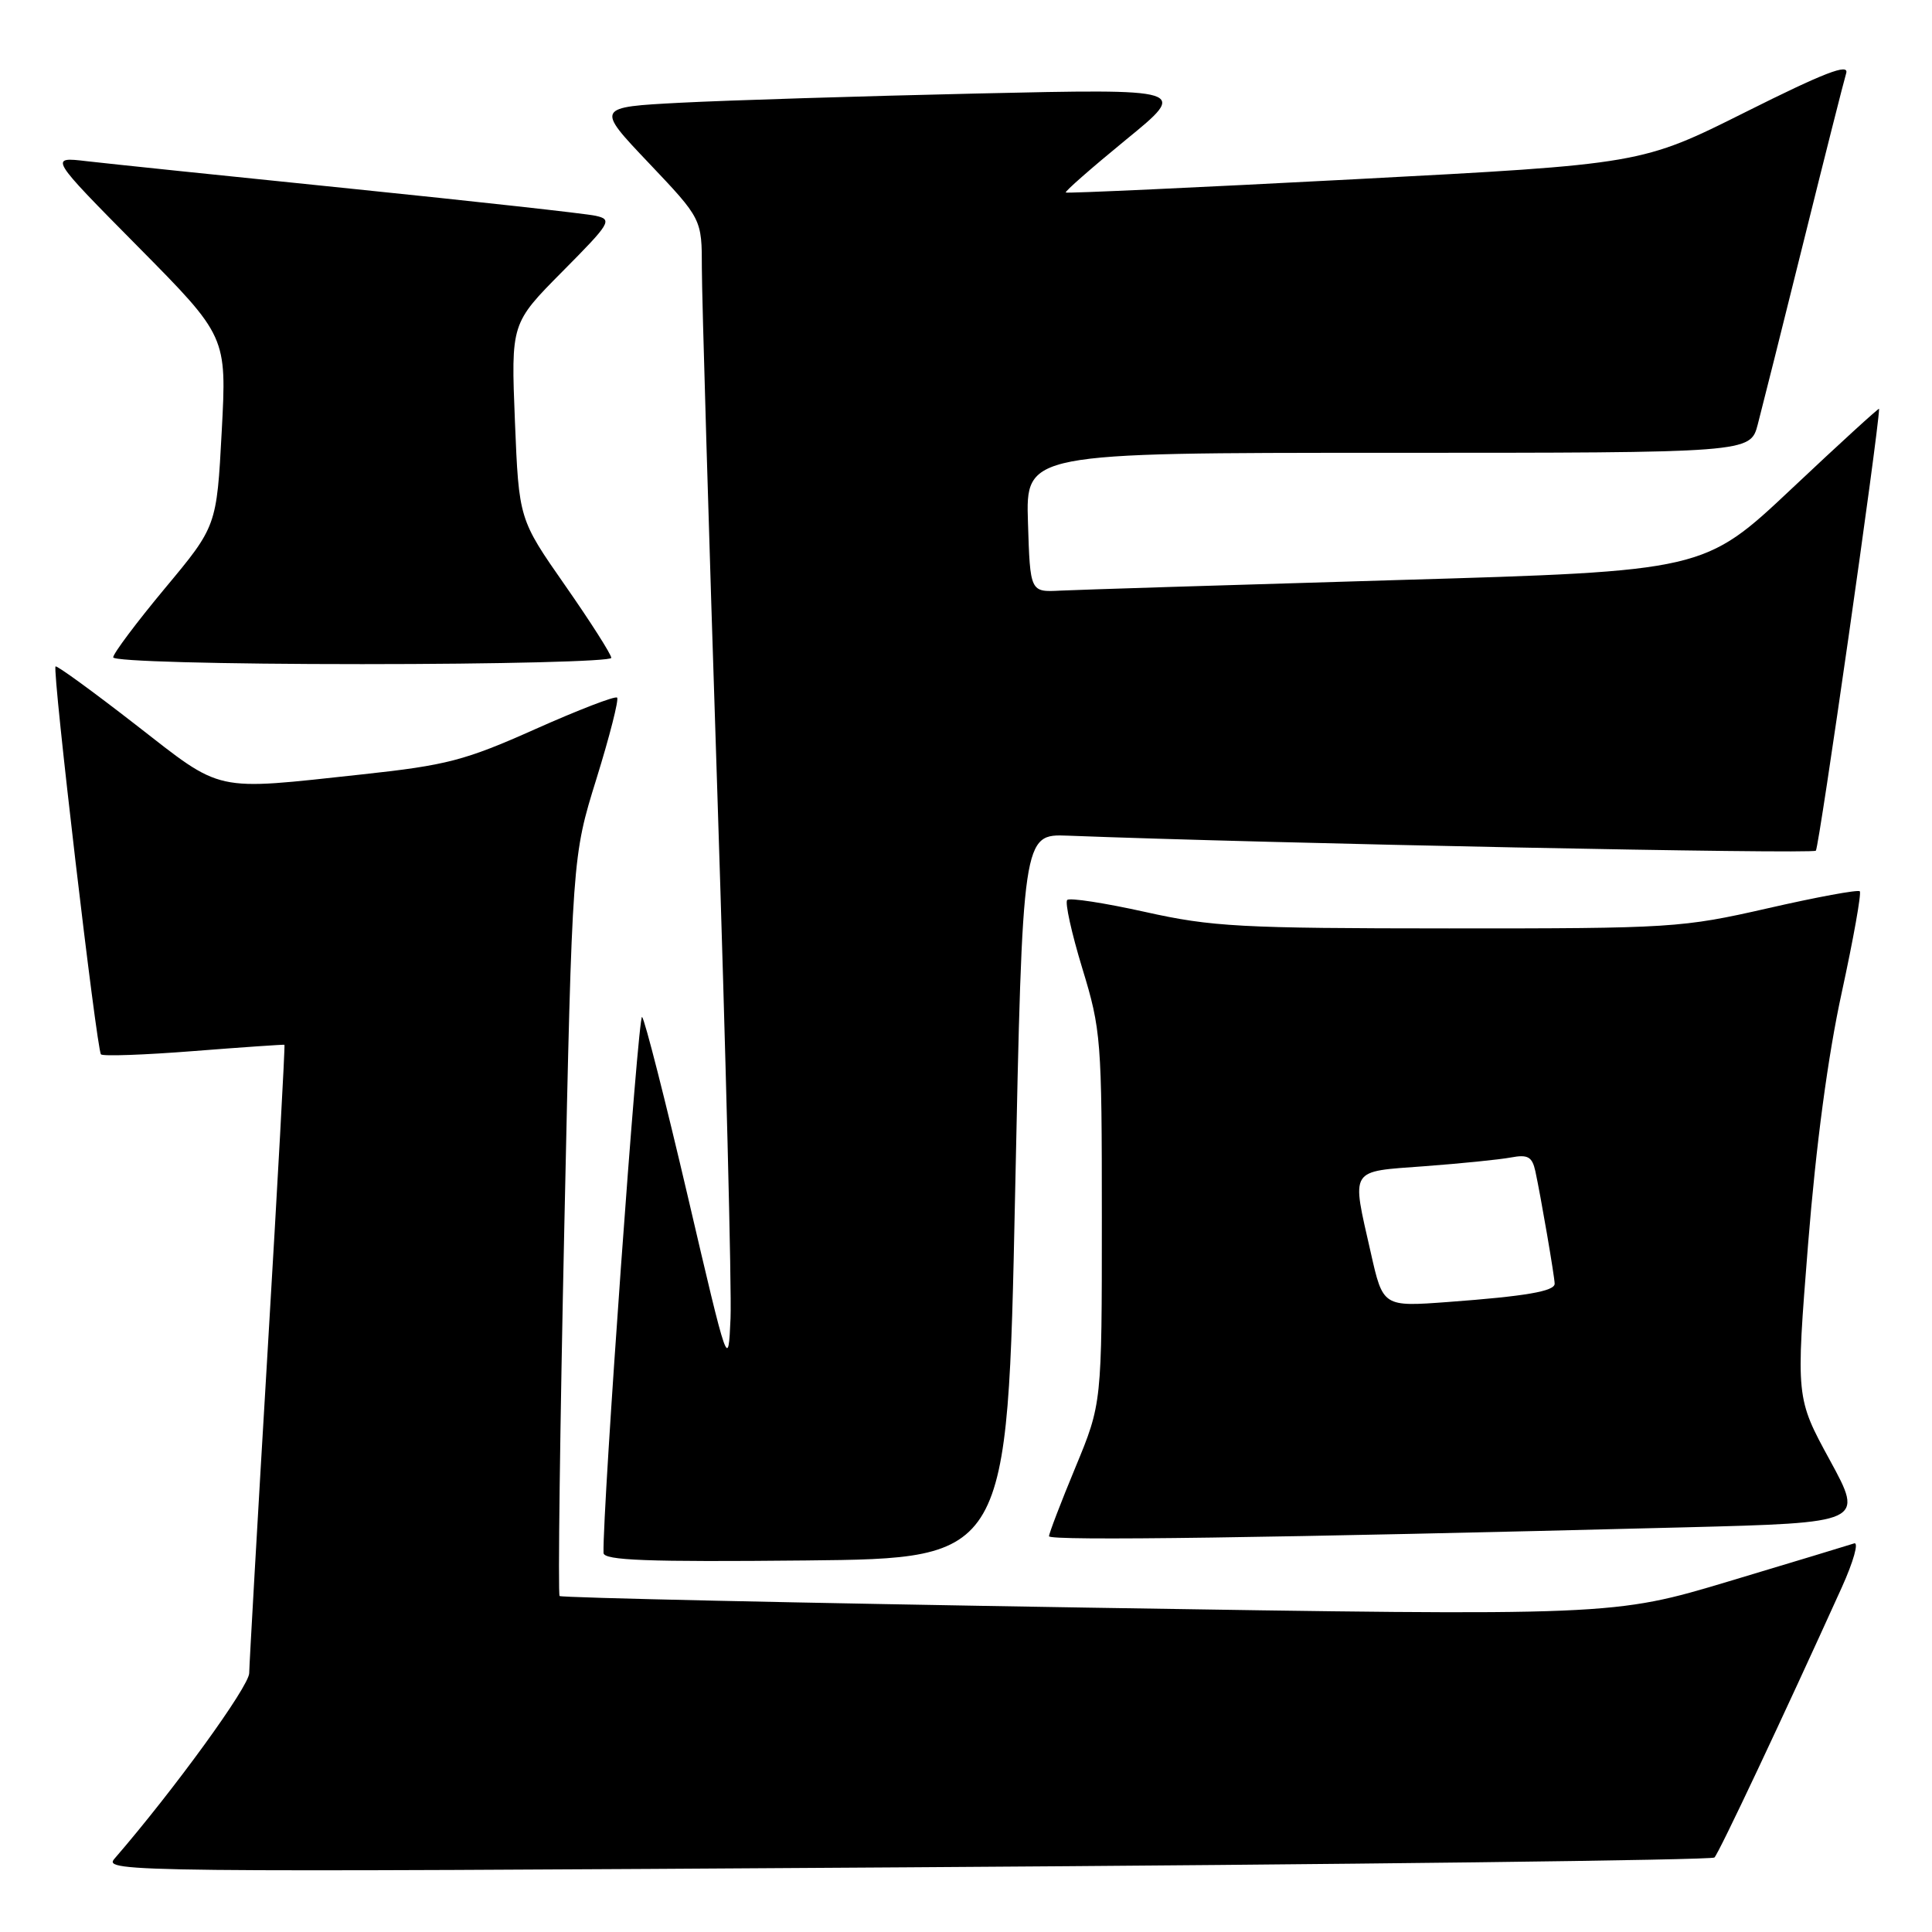 <?xml version="1.0" encoding="UTF-8" standalone="no"?>
<!DOCTYPE svg PUBLIC "-//W3C//DTD SVG 1.1//EN" "http://www.w3.org/Graphics/SVG/1.1/DTD/svg11.dtd" >
<svg xmlns="http://www.w3.org/2000/svg" xmlns:xlink="http://www.w3.org/1999/xlink" version="1.1" viewBox="0 0 256 256">
 <g >
 <path fill="currentColor"
d=" M 227.17 246.13 C 227.76 245.57 236.29 227.47 244.06 210.31 C 245.60 206.90 246.33 204.29 245.68 204.51 C 245.03 204.73 237.58 206.98 229.13 209.52 C 213.76 214.13 213.76 214.13 144.16 213.02 C 105.88 212.40 74.38 211.71 74.15 211.48 C 73.92 211.25 74.20 189.11 74.78 162.28 C 75.83 113.50 75.83 113.50 79.03 103.20 C 80.79 97.53 82.02 92.69 81.77 92.44 C 81.52 92.18 76.63 94.07 70.91 96.62 C 61.59 100.78 59.19 101.40 48.00 102.61 C 28.05 104.76 29.66 105.11 17.94 96.00 C 12.29 91.61 7.52 88.14 7.36 88.31 C 6.90 88.76 12.81 139.14 13.38 139.71 C 13.65 139.98 19.19 139.78 25.68 139.27 C 32.18 138.76 37.59 138.39 37.69 138.44 C 37.79 138.50 36.79 156.76 35.46 179.02 C 34.13 201.29 33.04 220.49 33.02 221.70 C 33.00 223.47 23.05 237.18 15.15 246.31 C 13.64 248.05 17.44 248.09 120.04 247.43 C 178.59 247.06 226.80 246.47 227.17 246.13 Z  M 134.50 158.50 C 135.50 110.50 135.50 110.50 141.50 110.73 C 168.08 111.76 240.13 113.20 240.61 112.72 C 241.04 112.29 248.93 57.21 248.99 54.17 C 249.00 53.98 243.78 58.75 237.41 64.75 C 225.81 75.67 225.81 75.67 185.16 76.86 C 162.80 77.52 142.70 78.15 140.50 78.26 C 136.50 78.47 136.50 78.47 136.21 69.23 C 135.92 60.00 135.92 60.00 183.92 60.00 C 231.92 60.00 231.92 60.00 232.91 56.25 C 233.45 54.19 236.19 43.28 238.99 32.00 C 241.79 20.72 244.33 10.69 244.63 9.70 C 245.03 8.35 241.74 9.62 231.33 14.83 C 217.50 21.75 217.50 21.75 179.50 23.75 C 158.60 24.85 141.37 25.64 141.22 25.51 C 141.06 25.38 144.66 22.23 149.20 18.51 C 157.47 11.76 157.47 11.76 129.49 12.39 C 114.09 12.74 96.42 13.29 90.22 13.61 C 78.94 14.20 78.94 14.20 85.97 21.60 C 93.00 29.01 93.00 29.01 93.00 35.57 C 93.00 39.18 93.92 70.42 95.05 105.00 C 96.17 139.57 96.96 170.93 96.80 174.68 C 96.50 181.49 96.49 181.46 91.13 158.50 C 88.17 145.85 85.45 135.16 85.08 134.75 C 84.56 134.18 79.83 199.95 79.97 205.77 C 79.99 206.76 85.70 206.98 106.75 206.77 C 133.50 206.50 133.50 206.50 134.50 158.50 Z  M 223.24 202.38 C 246.98 201.77 246.98 201.77 242.47 193.49 C 237.96 185.22 237.96 185.22 239.58 164.86 C 240.63 151.74 242.21 139.89 244.04 131.52 C 245.59 124.38 246.67 118.34 246.43 118.10 C 246.19 117.86 240.71 118.87 234.25 120.35 C 222.88 122.94 221.51 123.03 192.00 123.02 C 164.38 123.01 160.58 122.81 151.75 120.84 C 146.39 119.65 141.73 118.93 141.41 119.25 C 141.09 119.57 141.99 123.65 143.41 128.31 C 145.90 136.45 146.00 137.79 146.00 161.38 C 146.00 185.98 146.00 185.98 142.50 194.43 C 140.57 199.08 139.00 203.19 139.00 203.56 C 139.00 204.20 168.48 203.78 223.24 202.38 Z  M 81.00 87.17 C 81.00 86.72 78.25 82.40 74.88 77.57 C 68.76 68.80 68.76 68.80 68.23 55.82 C 67.71 42.85 67.71 42.85 74.52 35.98 C 80.94 29.51 81.19 29.09 78.91 28.59 C 77.59 28.30 63.00 26.69 46.50 25.00 C 30.00 23.32 14.25 21.68 11.50 21.36 C 6.50 20.77 6.50 20.77 18.28 32.68 C 30.05 44.58 30.05 44.58 29.38 57.15 C 28.71 69.73 28.71 69.73 21.85 77.96 C 18.08 82.49 15.00 86.60 15.00 87.10 C 15.00 87.62 29.07 88.00 48.00 88.00 C 66.15 88.00 81.00 87.63 81.00 87.17 Z  M 181.63 165.96 C 179.07 154.66 178.69 155.28 188.75 154.53 C 193.56 154.17 198.72 153.65 200.21 153.37 C 202.44 152.95 203.02 153.27 203.44 155.18 C 204.14 158.39 206.00 169.21 206.00 170.10 C 206.00 171.10 202.15 171.76 191.88 172.52 C 183.25 173.16 183.25 173.16 181.63 165.96 Z "/>
</g>
</svg>